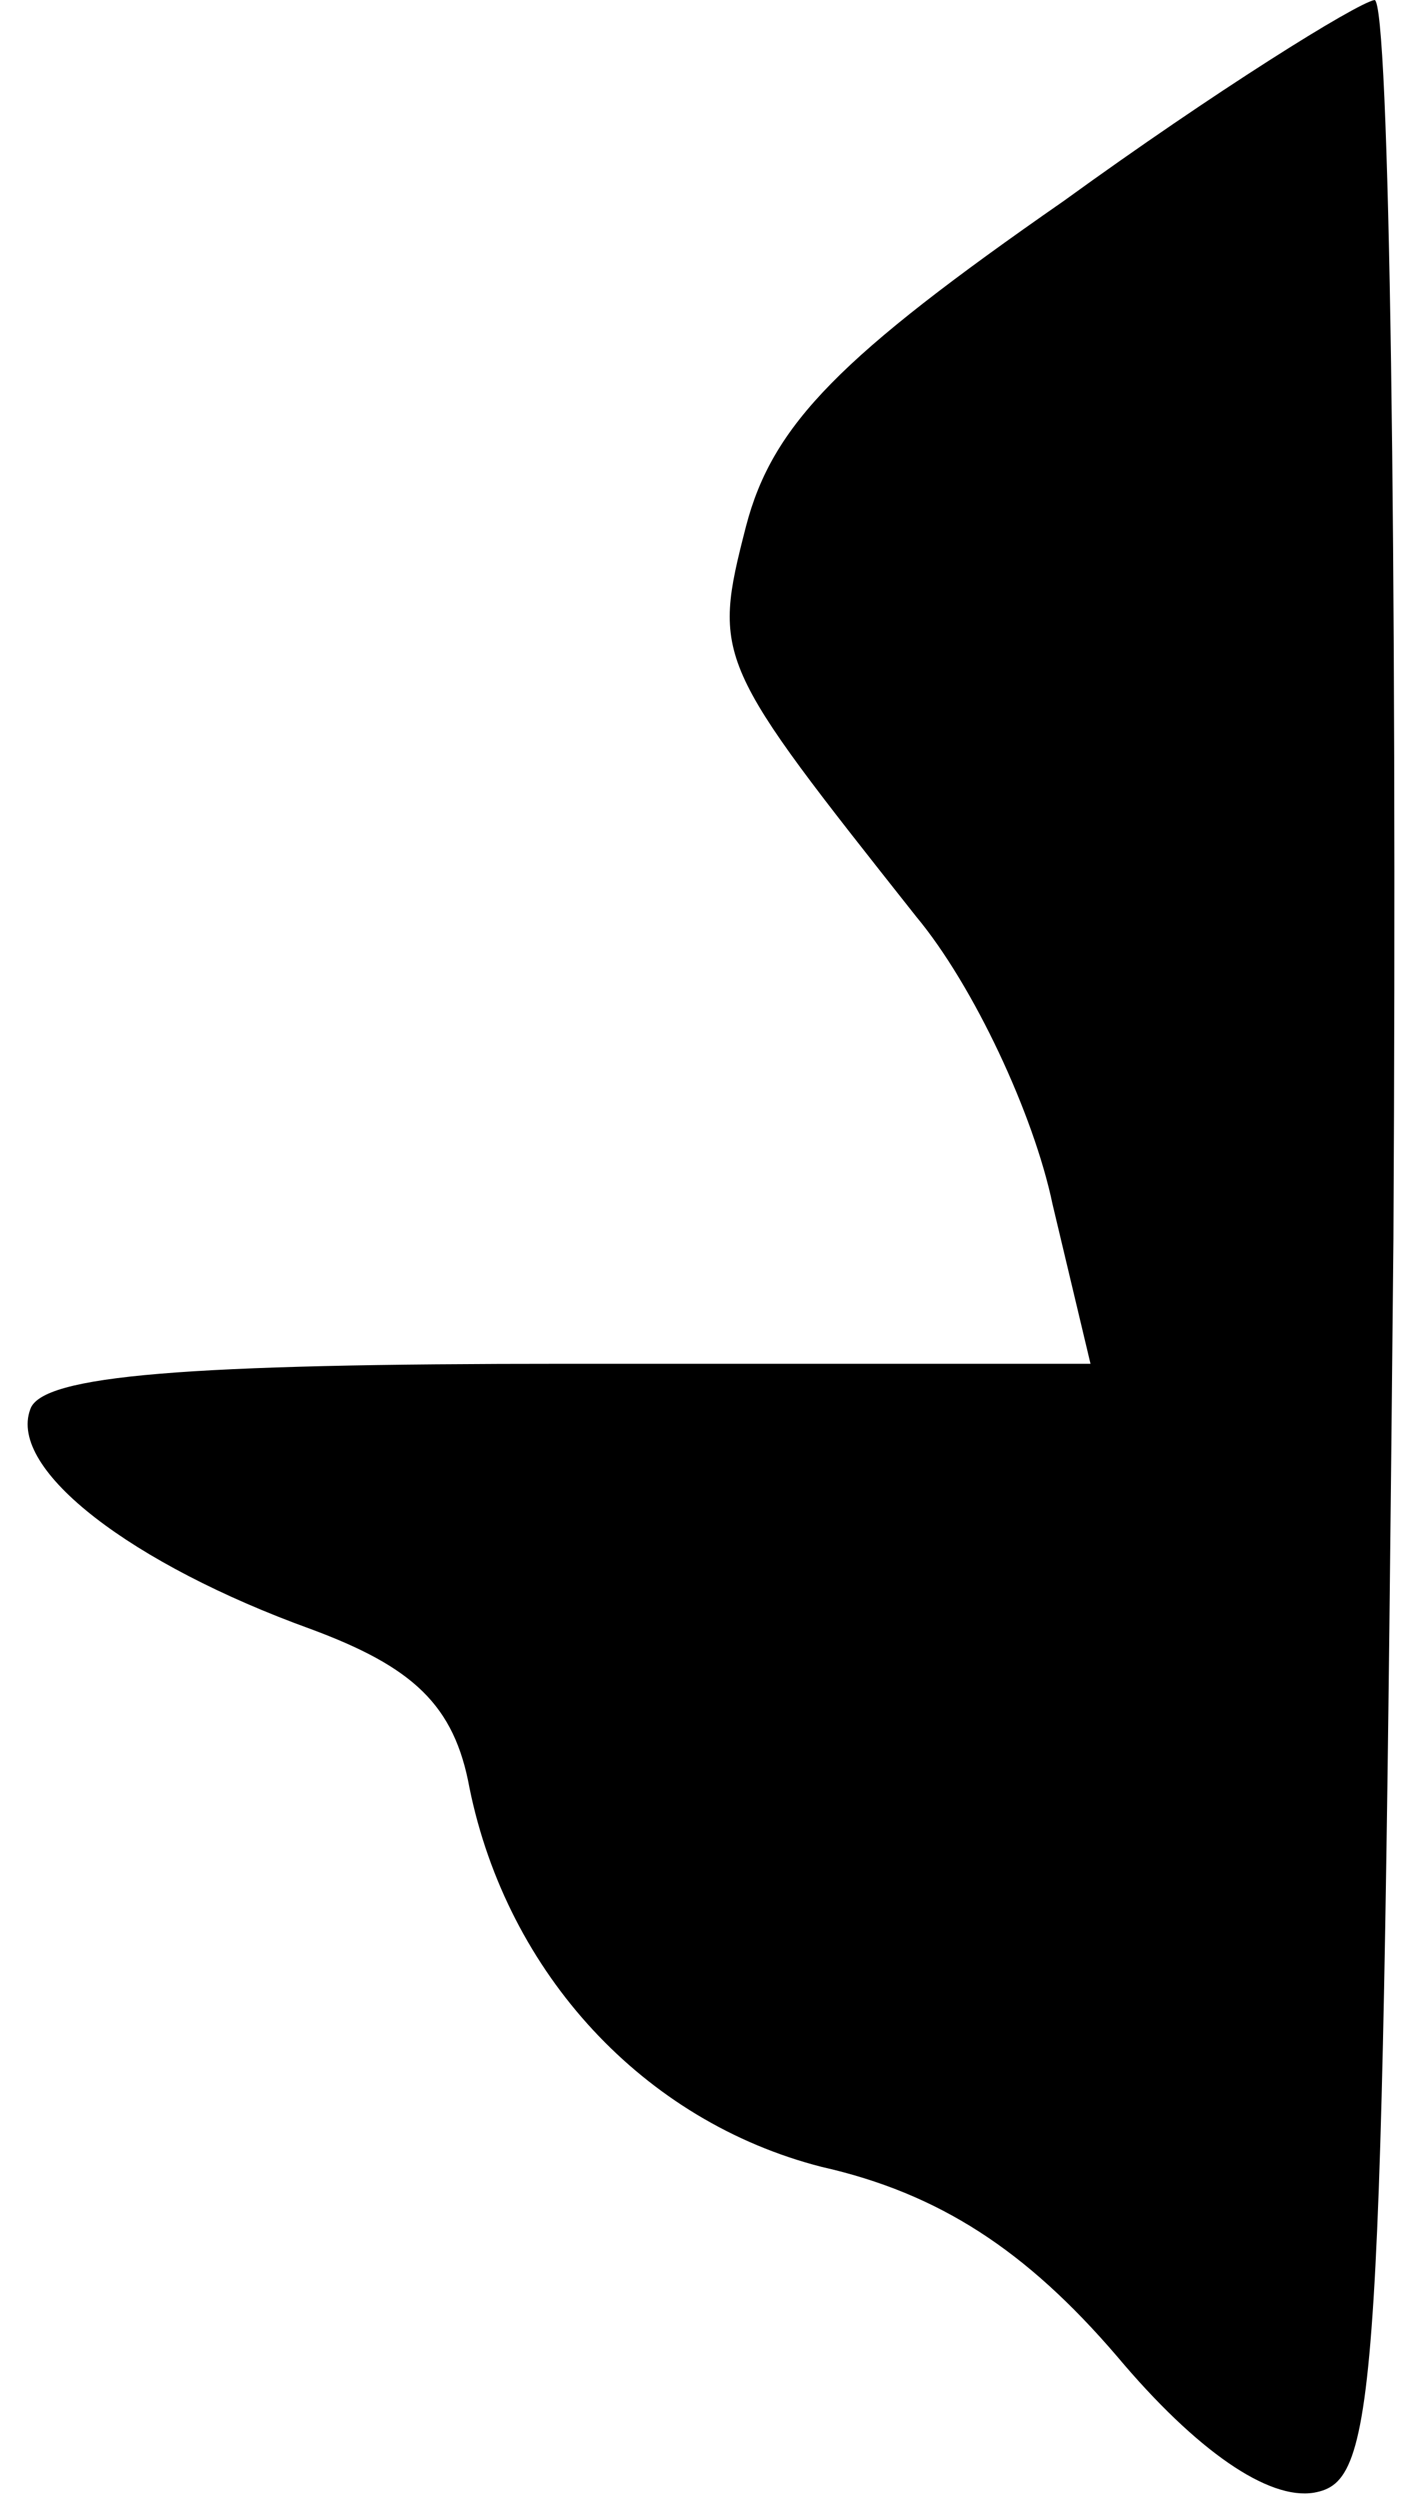 <?xml version="1.0" standalone="no"?>
<!DOCTYPE svg PUBLIC "-//W3C//DTD SVG 20010904//EN"
 "http://www.w3.org/TR/2001/REC-SVG-20010904/DTD/svg10.dtd">
<svg version="1.0" xmlns="http://www.w3.org/2000/svg"
 width="37pt" height="66pt" viewBox="0 0 37 66"
 preserveAspectRatio="xMidYMid meet">
<g transform="translate(0,66) scale(0.1,-0.1)"
fill="#000000" stroke="none">
<path fill="#000000" stroke="none" d="M281 607 c-59 -41 -77 -59 -84 -86 -9
-35 -8 -36 45 -103 15 -18 31 -52 36 -76 l10 -42 -138 0 c-101 0 -139 -3 -142
-12 -6 -16 27 -41 74 -58 27 -10 38 -20 42 -42 10 -49 46 -88 93 -100 31 -7
54 -22 78 -50 21 -25 40 -38 52 -36 17 3 18 23 21 331 1 180 -1 327 -5 327 -5
-1 -42 -24 -82 -53z"/>
</g>
</svg>
